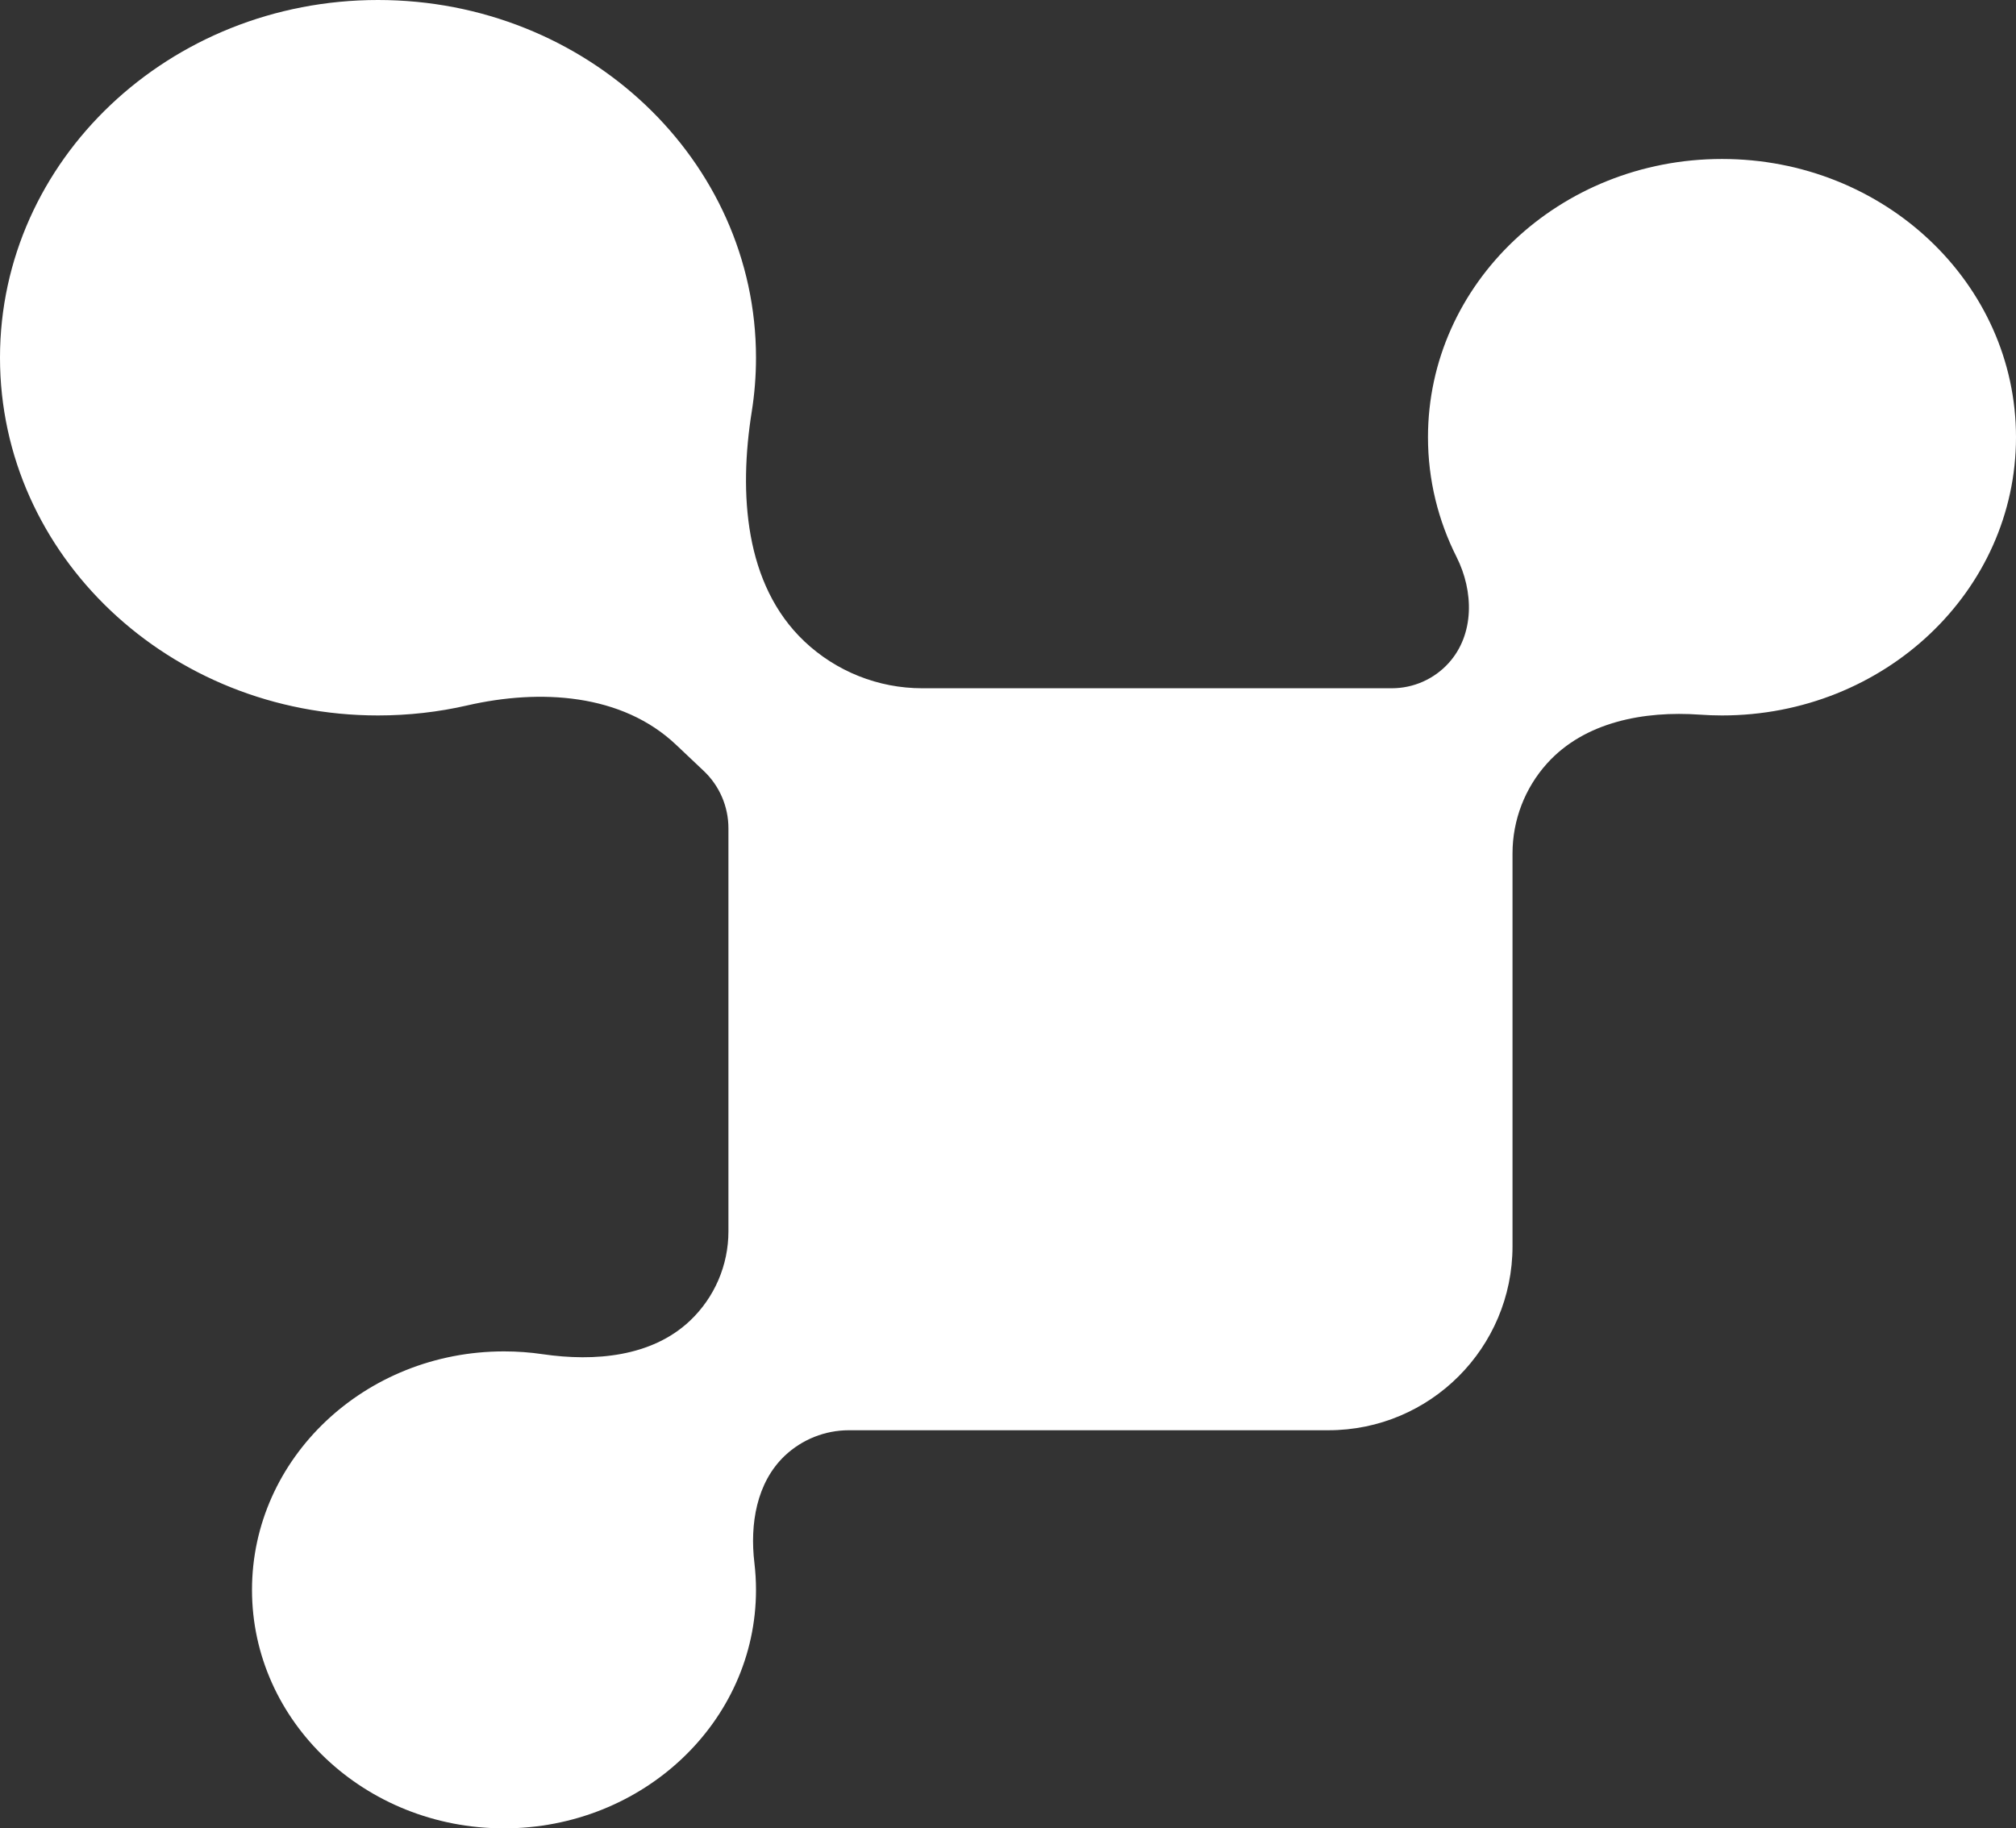 <svg width="43" height="39" viewBox="0 0 43 39" fill="none" xmlns="http://www.w3.org/2000/svg">
<rect x="0" y="0" width="43" height="39" fill="#333333" stroke="none"/>
<path fill-rule="evenodd" clip-rule="evenodd" d="M17.157 13.681C15.879 12.471 15.757 10.52 16.034 8.782C16.094 8.406 16.125 8.022 16.125 7.63C16.125 3.416 12.514 0 8.062 0C3.611 0 0 3.416 0 7.63C0 11.845 3.611 15.261 8.062 15.261C8.717 15.261 9.357 15.187 9.966 15.047C11.52 14.691 13.264 14.791 14.421 15.887L15.011 16.445C15.347 16.763 15.537 17.205 15.537 17.668V26.266C15.537 26.987 15.241 27.676 14.717 28.172C13.902 28.943 12.687 29.048 11.576 28.886C11.307 28.846 11.031 28.826 10.75 28.826C7.783 28.826 5.375 31.104 5.375 33.913C5.375 36.722 7.783 39 10.75 39C13.717 39 16.125 36.722 16.125 33.913C16.125 33.719 16.113 33.527 16.091 33.338C15.992 32.512 16.135 31.625 16.739 31.052C17.109 30.703 17.598 30.508 18.107 30.508H28.335C30.503 30.508 32.261 28.75 32.261 26.582V18.204C32.261 17.494 32.524 16.81 32.999 16.283C33.799 15.397 35.066 15.16 36.257 15.244C36.413 15.255 36.57 15.261 36.729 15.261C40.194 15.261 43 12.604 43 9.326C43 6.048 40.194 3.391 36.729 3.391C33.265 3.391 30.458 6.048 30.458 9.326C30.458 10.24 30.677 11.105 31.066 11.878C31.437 12.613 31.451 13.531 30.9 14.142C30.59 14.485 30.149 14.681 29.686 14.681H19.669C18.735 14.681 17.836 14.323 17.157 13.681Z" fill="white"/>
</svg>
